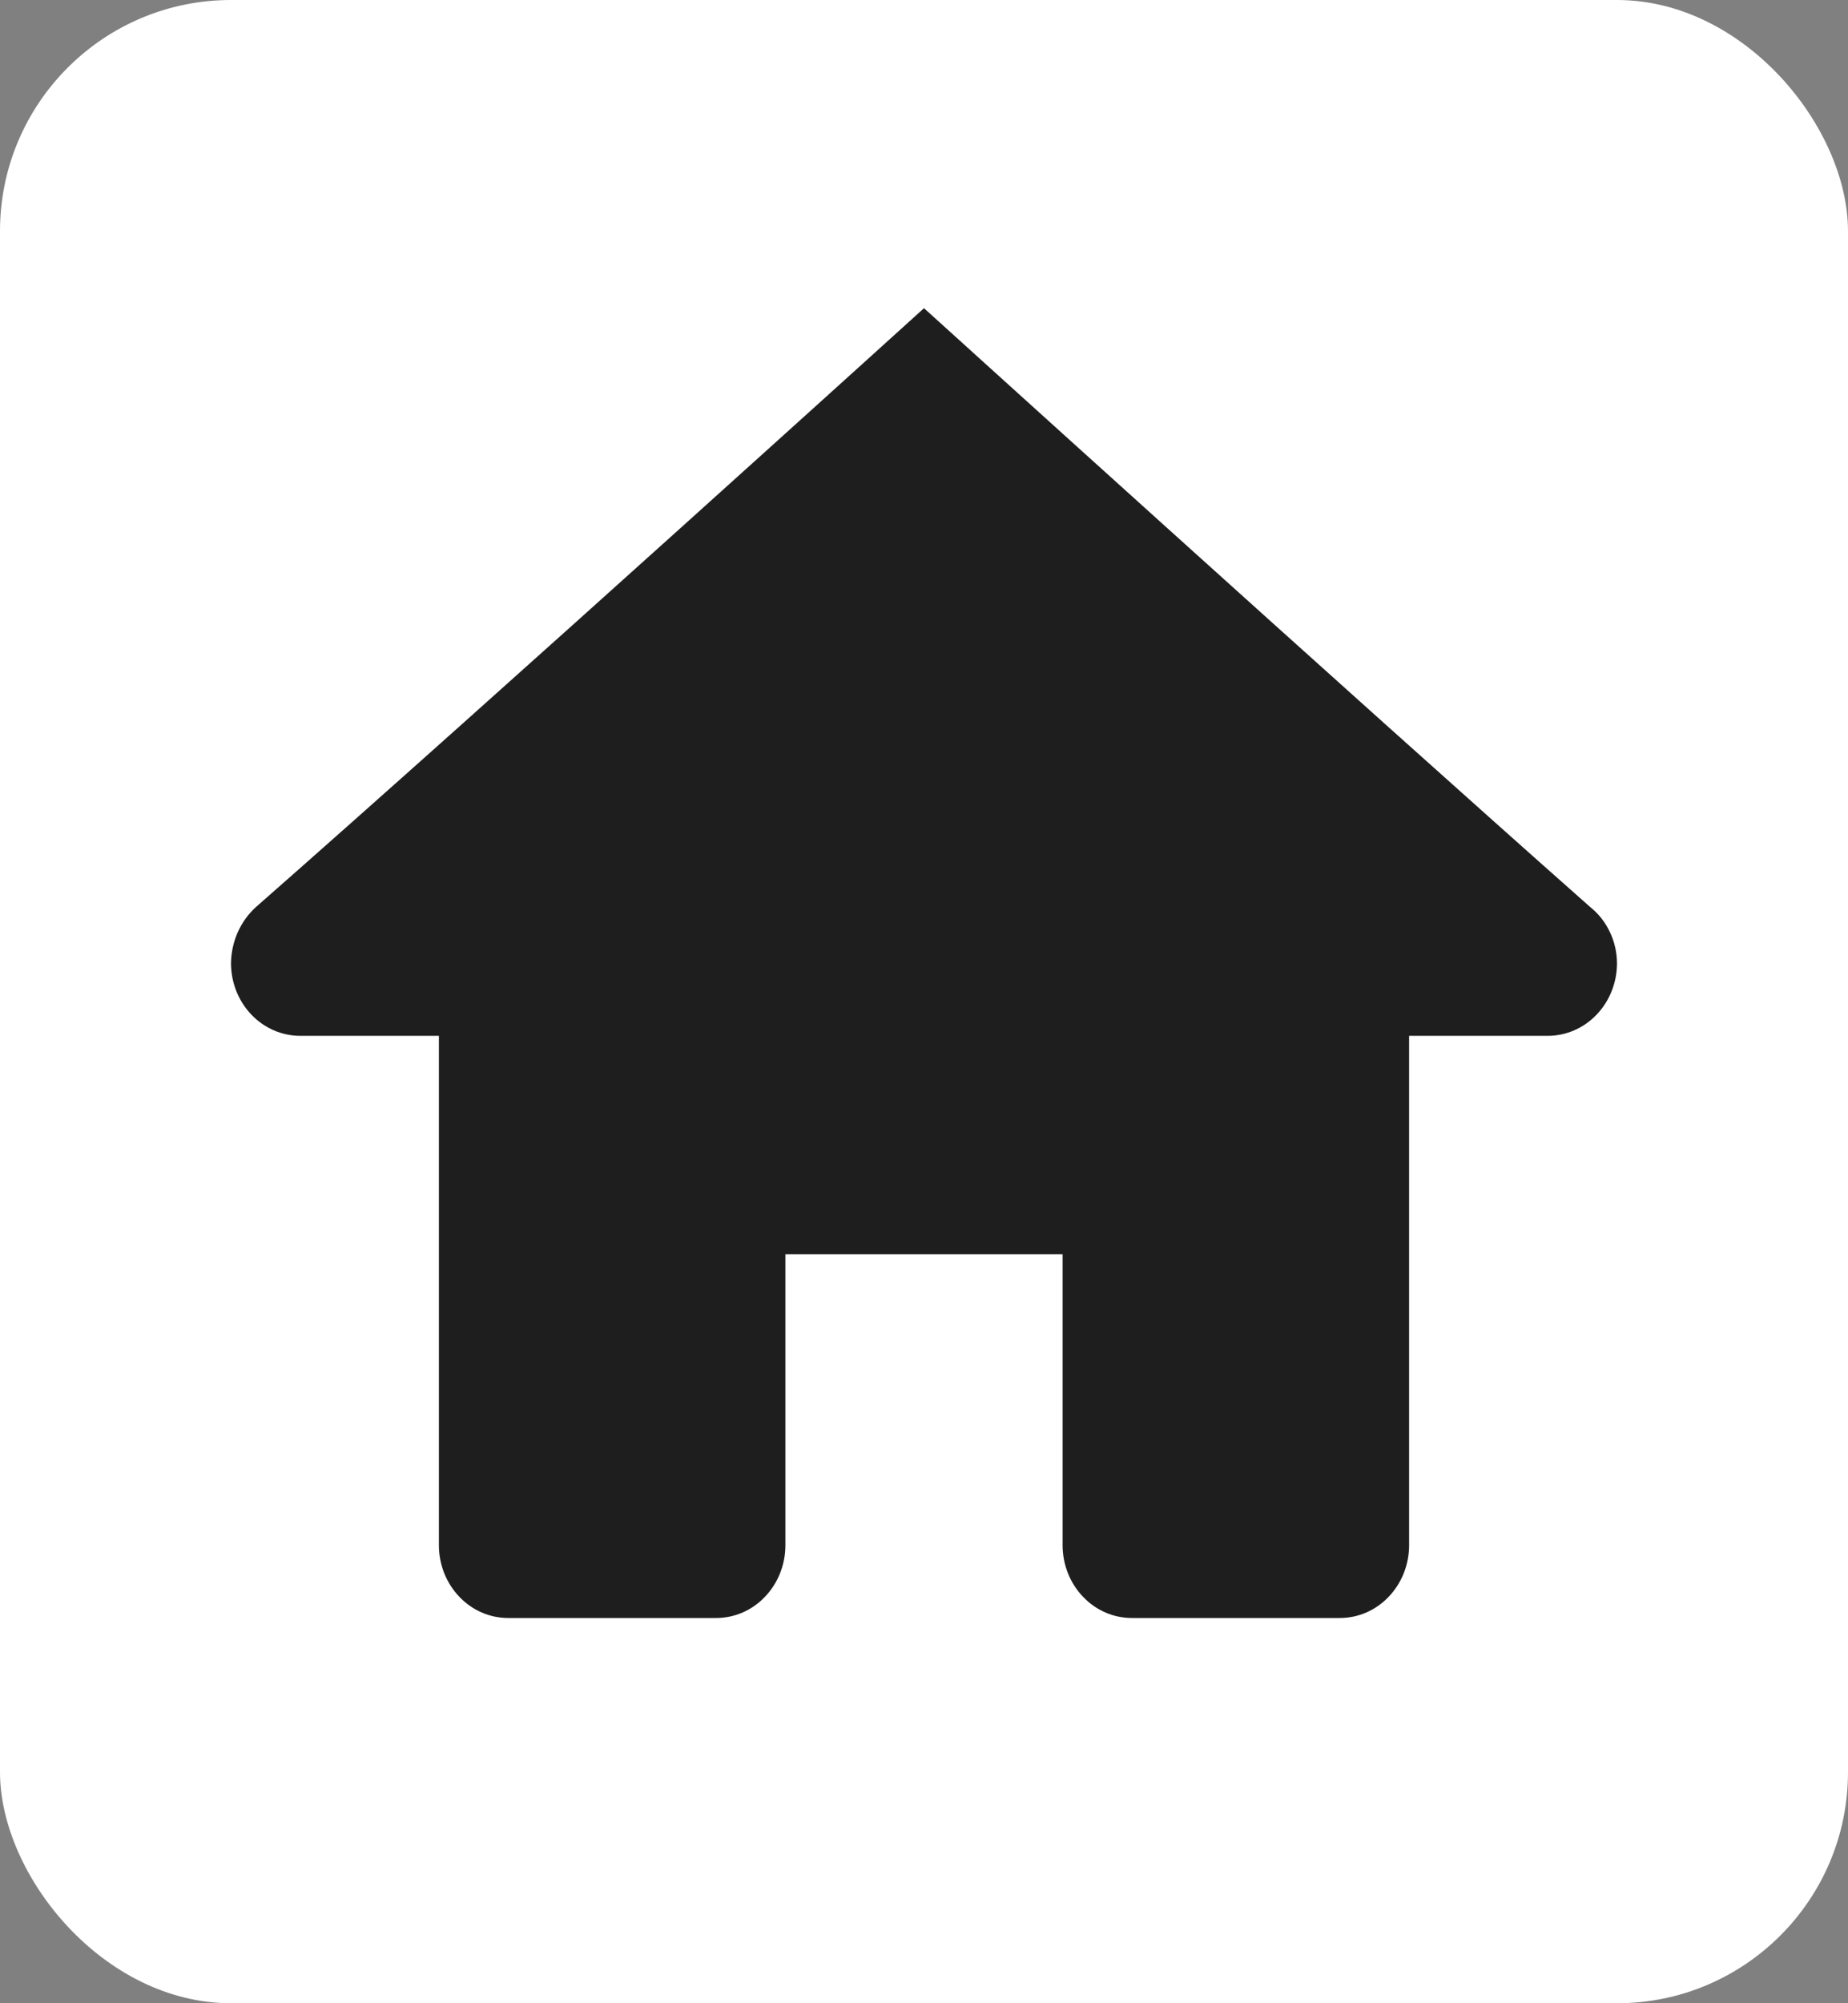 <svg width="24" height="26" viewBox="0 0 24 26" fill="none" xmlns="http://www.w3.org/2000/svg">
<rect x="0" y="0" width="24" height="26" fill="#808080" stroke="none"/>
<rect width="24" height="26" rx="3" fill="white"/>
<path d="M12 4C12 4 6.433 9.043 3.321 11.775C3.222 11.865 3.143 11.976 3.087 12.101C3.032 12.226 3.002 12.362 3 12.5C3 12.751 3.095 12.991 3.264 13.168C3.432 13.345 3.661 13.444 3.9 13.444H5.7V20.056C5.7 20.306 5.795 20.546 5.964 20.723C6.132 20.901 6.361 21 6.6 21H9.3C9.539 21 9.768 20.901 9.936 20.723C10.105 20.546 10.2 20.306 10.2 20.056V16.278H13.8V20.056C13.8 20.306 13.895 20.546 14.064 20.723C14.232 20.901 14.461 21 14.7 21H17.4C17.639 21 17.868 20.901 18.036 20.723C18.205 20.546 18.3 20.306 18.3 20.056V13.444H20.1C20.339 13.444 20.568 13.345 20.736 13.168C20.905 12.991 21 12.751 21 12.5C20.999 12.36 20.967 12.221 20.907 12.096C20.848 11.97 20.761 11.86 20.655 11.775C17.566 9.043 12 4 12 4Z" fill="#1E1E1E"/>
</svg>
